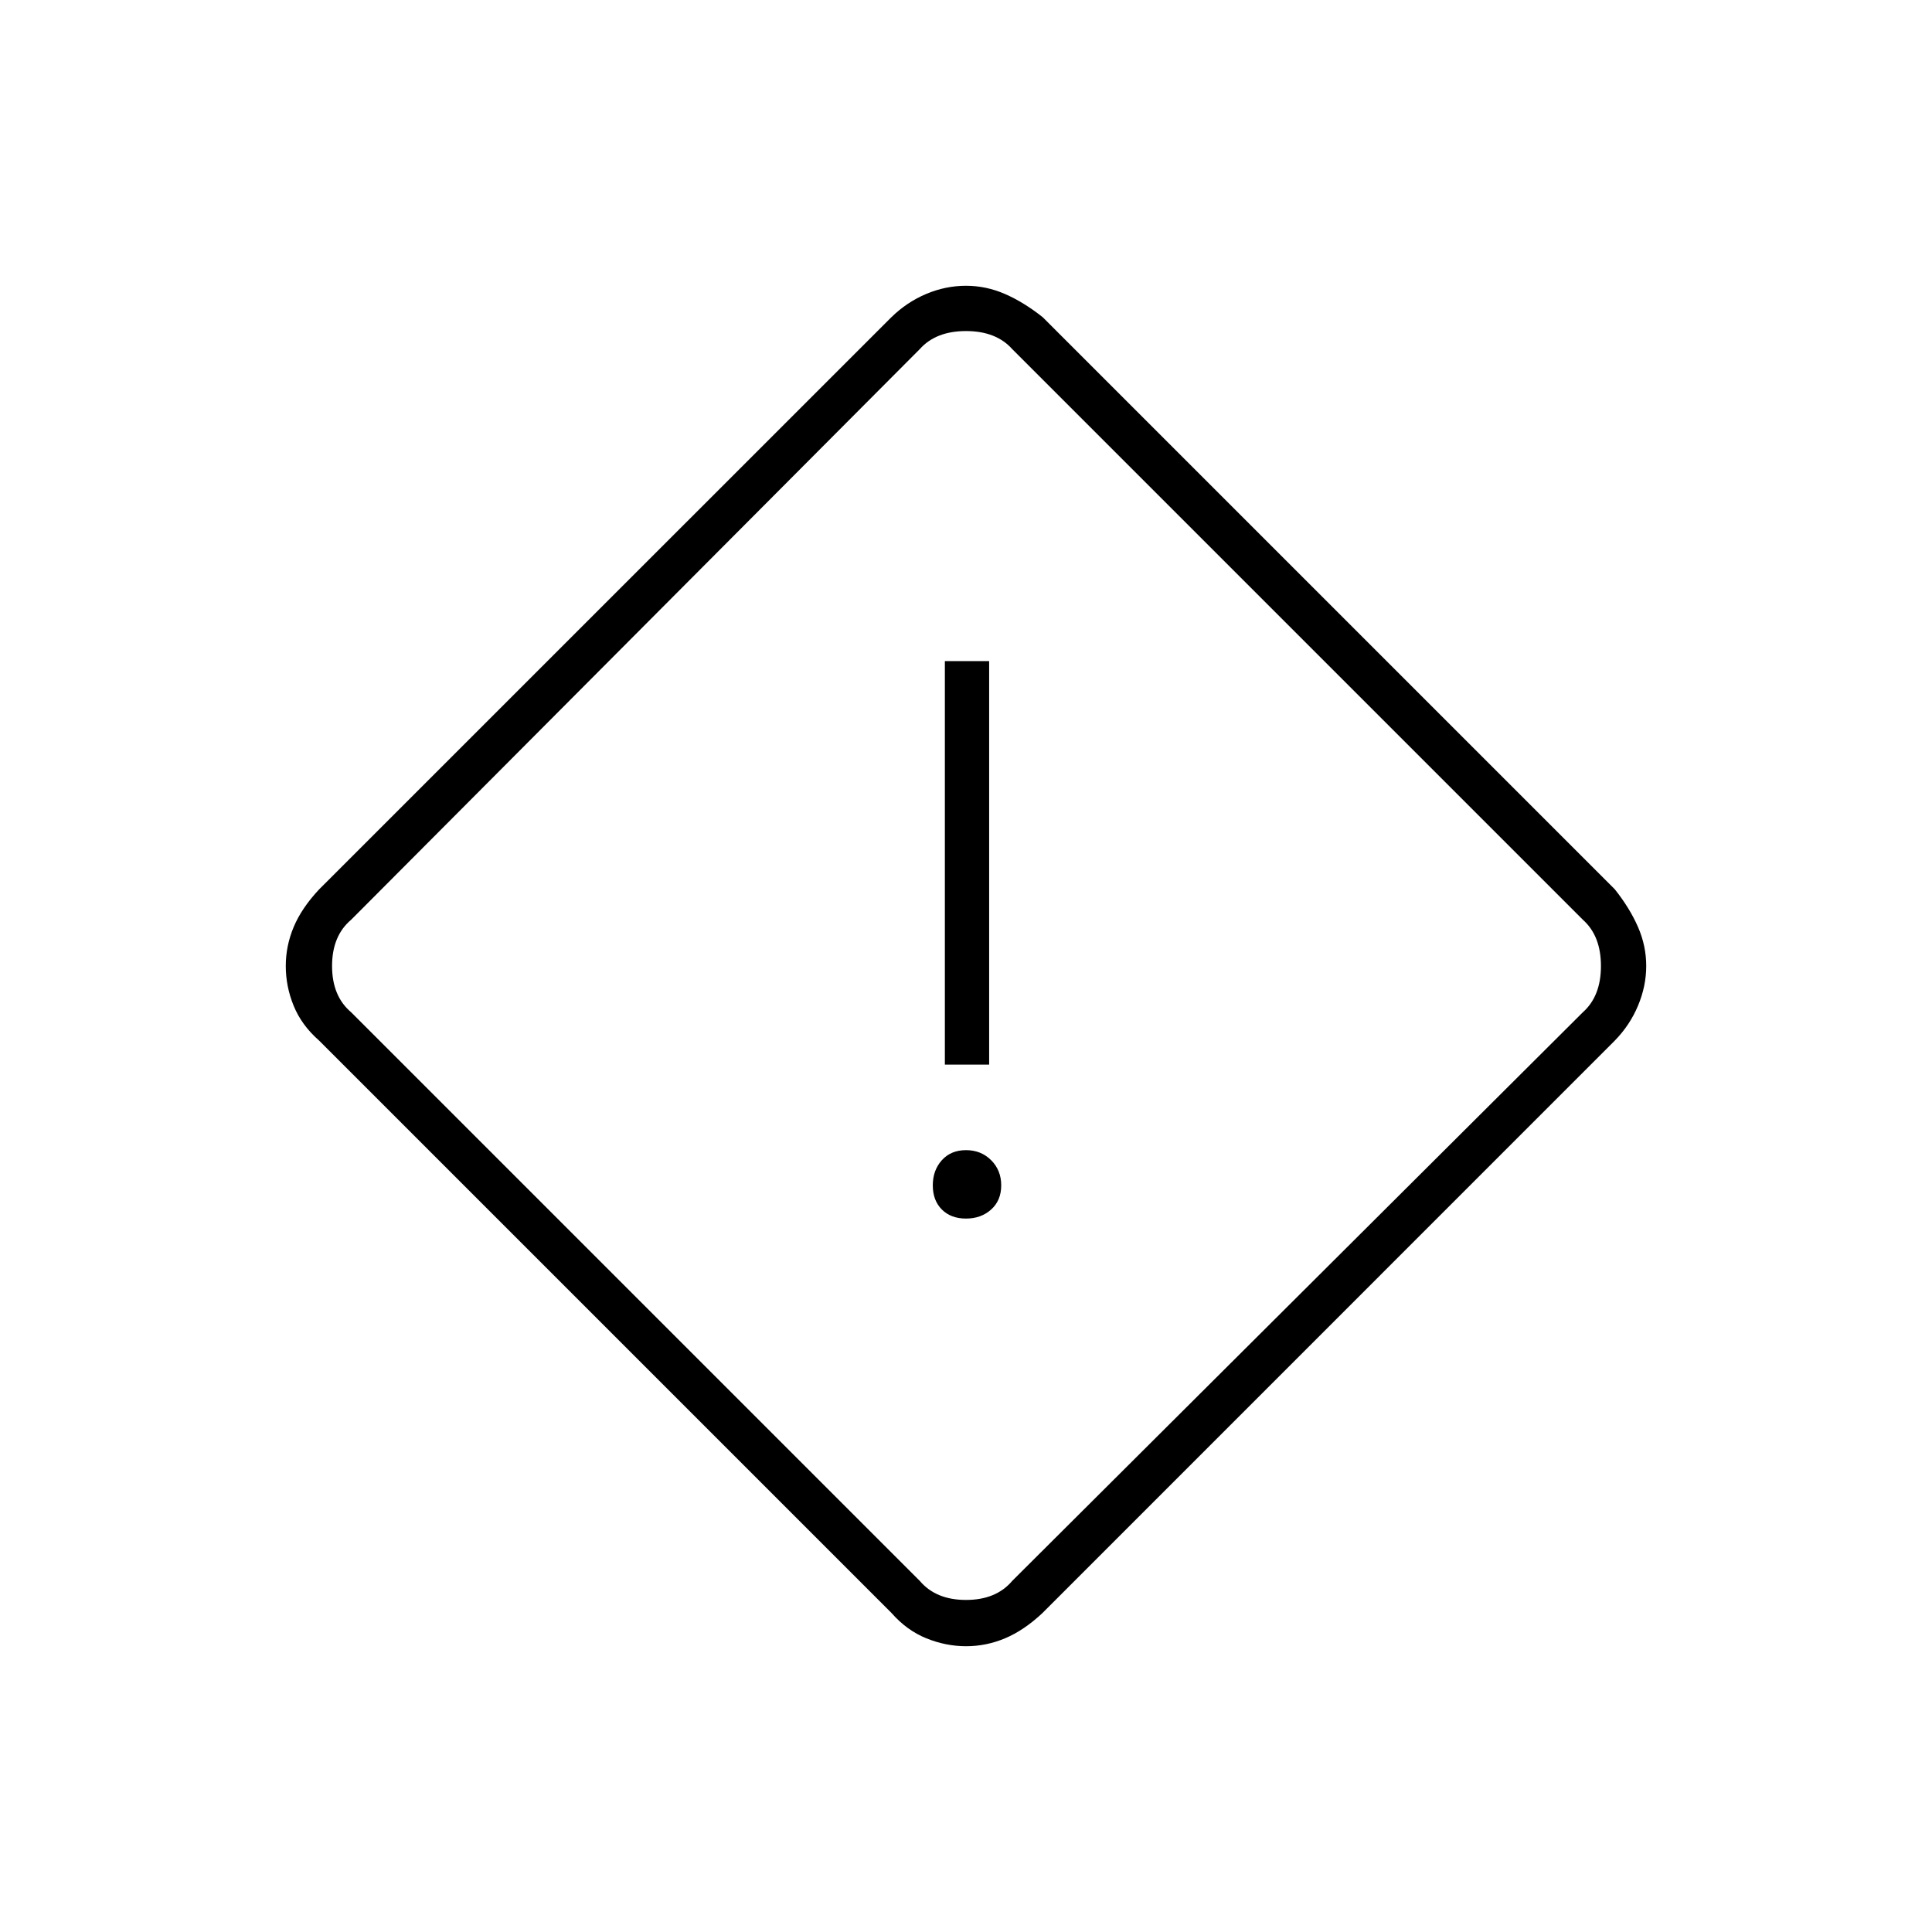 <svg xmlns="http://www.w3.org/2000/svg" height="48" viewBox="0 -960 960 960" width="48"><path d="M480.05-142q-10.02 0-19.75-3.93-9.73-3.94-17.3-12.57L158.5-443q-8.63-7.57-12.57-17.2Q142-469.82 142-480q0-10.04 3.95-19.42 3.94-9.38 12.55-18.58l284.32-284.28q7.75-7.59 17.38-11.65Q469.82-818 480-818q10 0 19.34 4.07 9.34 4.06 18.76 11.53l284.3 284.3q7.47 9.42 11.53 18.75 4.07 9.34 4.07 19.33 0 9.99-4.07 19.72-4.06 9.73-11.65 17.48L518-158.5q-9.19 8.61-18.56 12.55-9.37 3.95-19.39 3.95ZM503-174.5 786.5-457q9-8 9-23t-9-23L503-786.5q-8-9-23-9t-23 9L174.5-503q-9.5 8-9.5 23t9.5 23L457-174.5q8 9.5 23 9.5t23-9.5ZM469.5-431h22v-200.5h-22V-431Zm10.5 76.5q7.5 0 12.5-4.5t5-12q0-7.5-5-12.5t-12.5-5q-7.5 0-12 5t-4.5 12.5q0 7.5 4.5 12t12 4.5Zm0-125.5Z"/></svg>